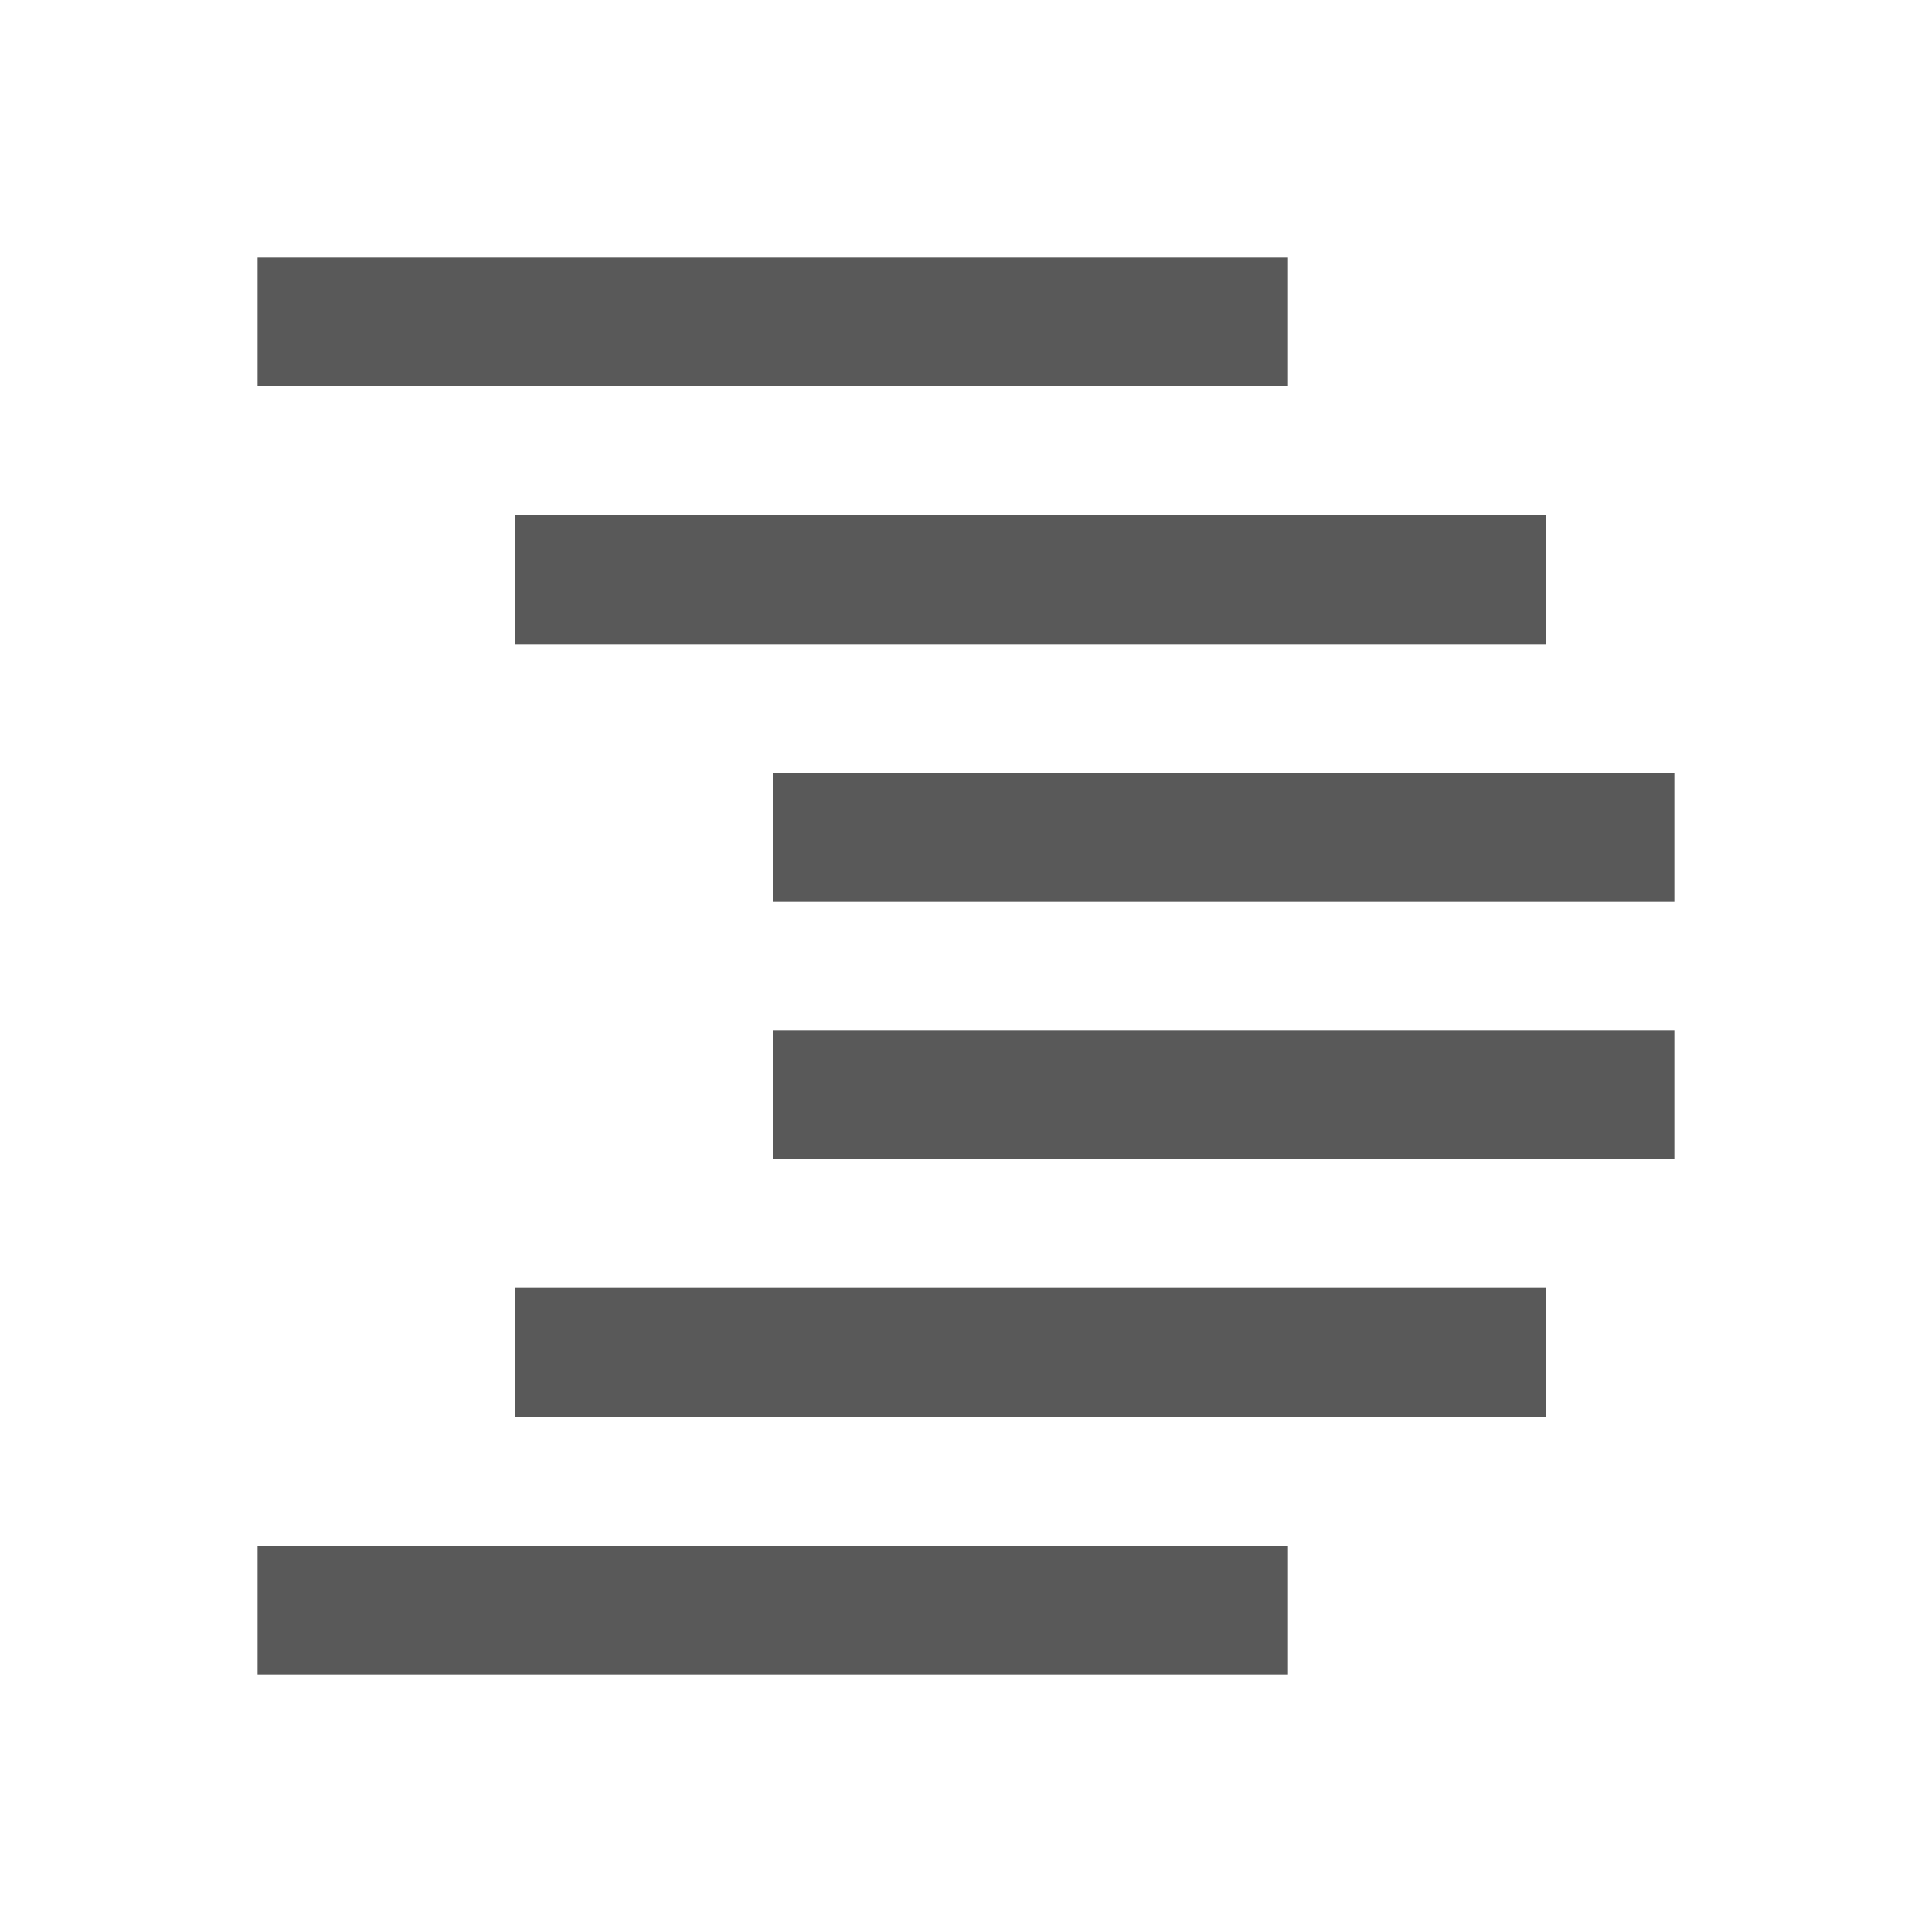 <svg width="15" height="15" viewBox="0 0 15 15" fill="none" xmlns="http://www.w3.org/2000/svg">
<path fill-rule="evenodd" clip-rule="evenodd" d="M10 3H2V2H10V3ZM4 5H12V4H4V5ZM4 11H12V10H4V11ZM13 7H6V6H13V7ZM2 12V13H10V12H2ZM6 9H13V8H6V9Z" fill="#595959"/>
</svg>
